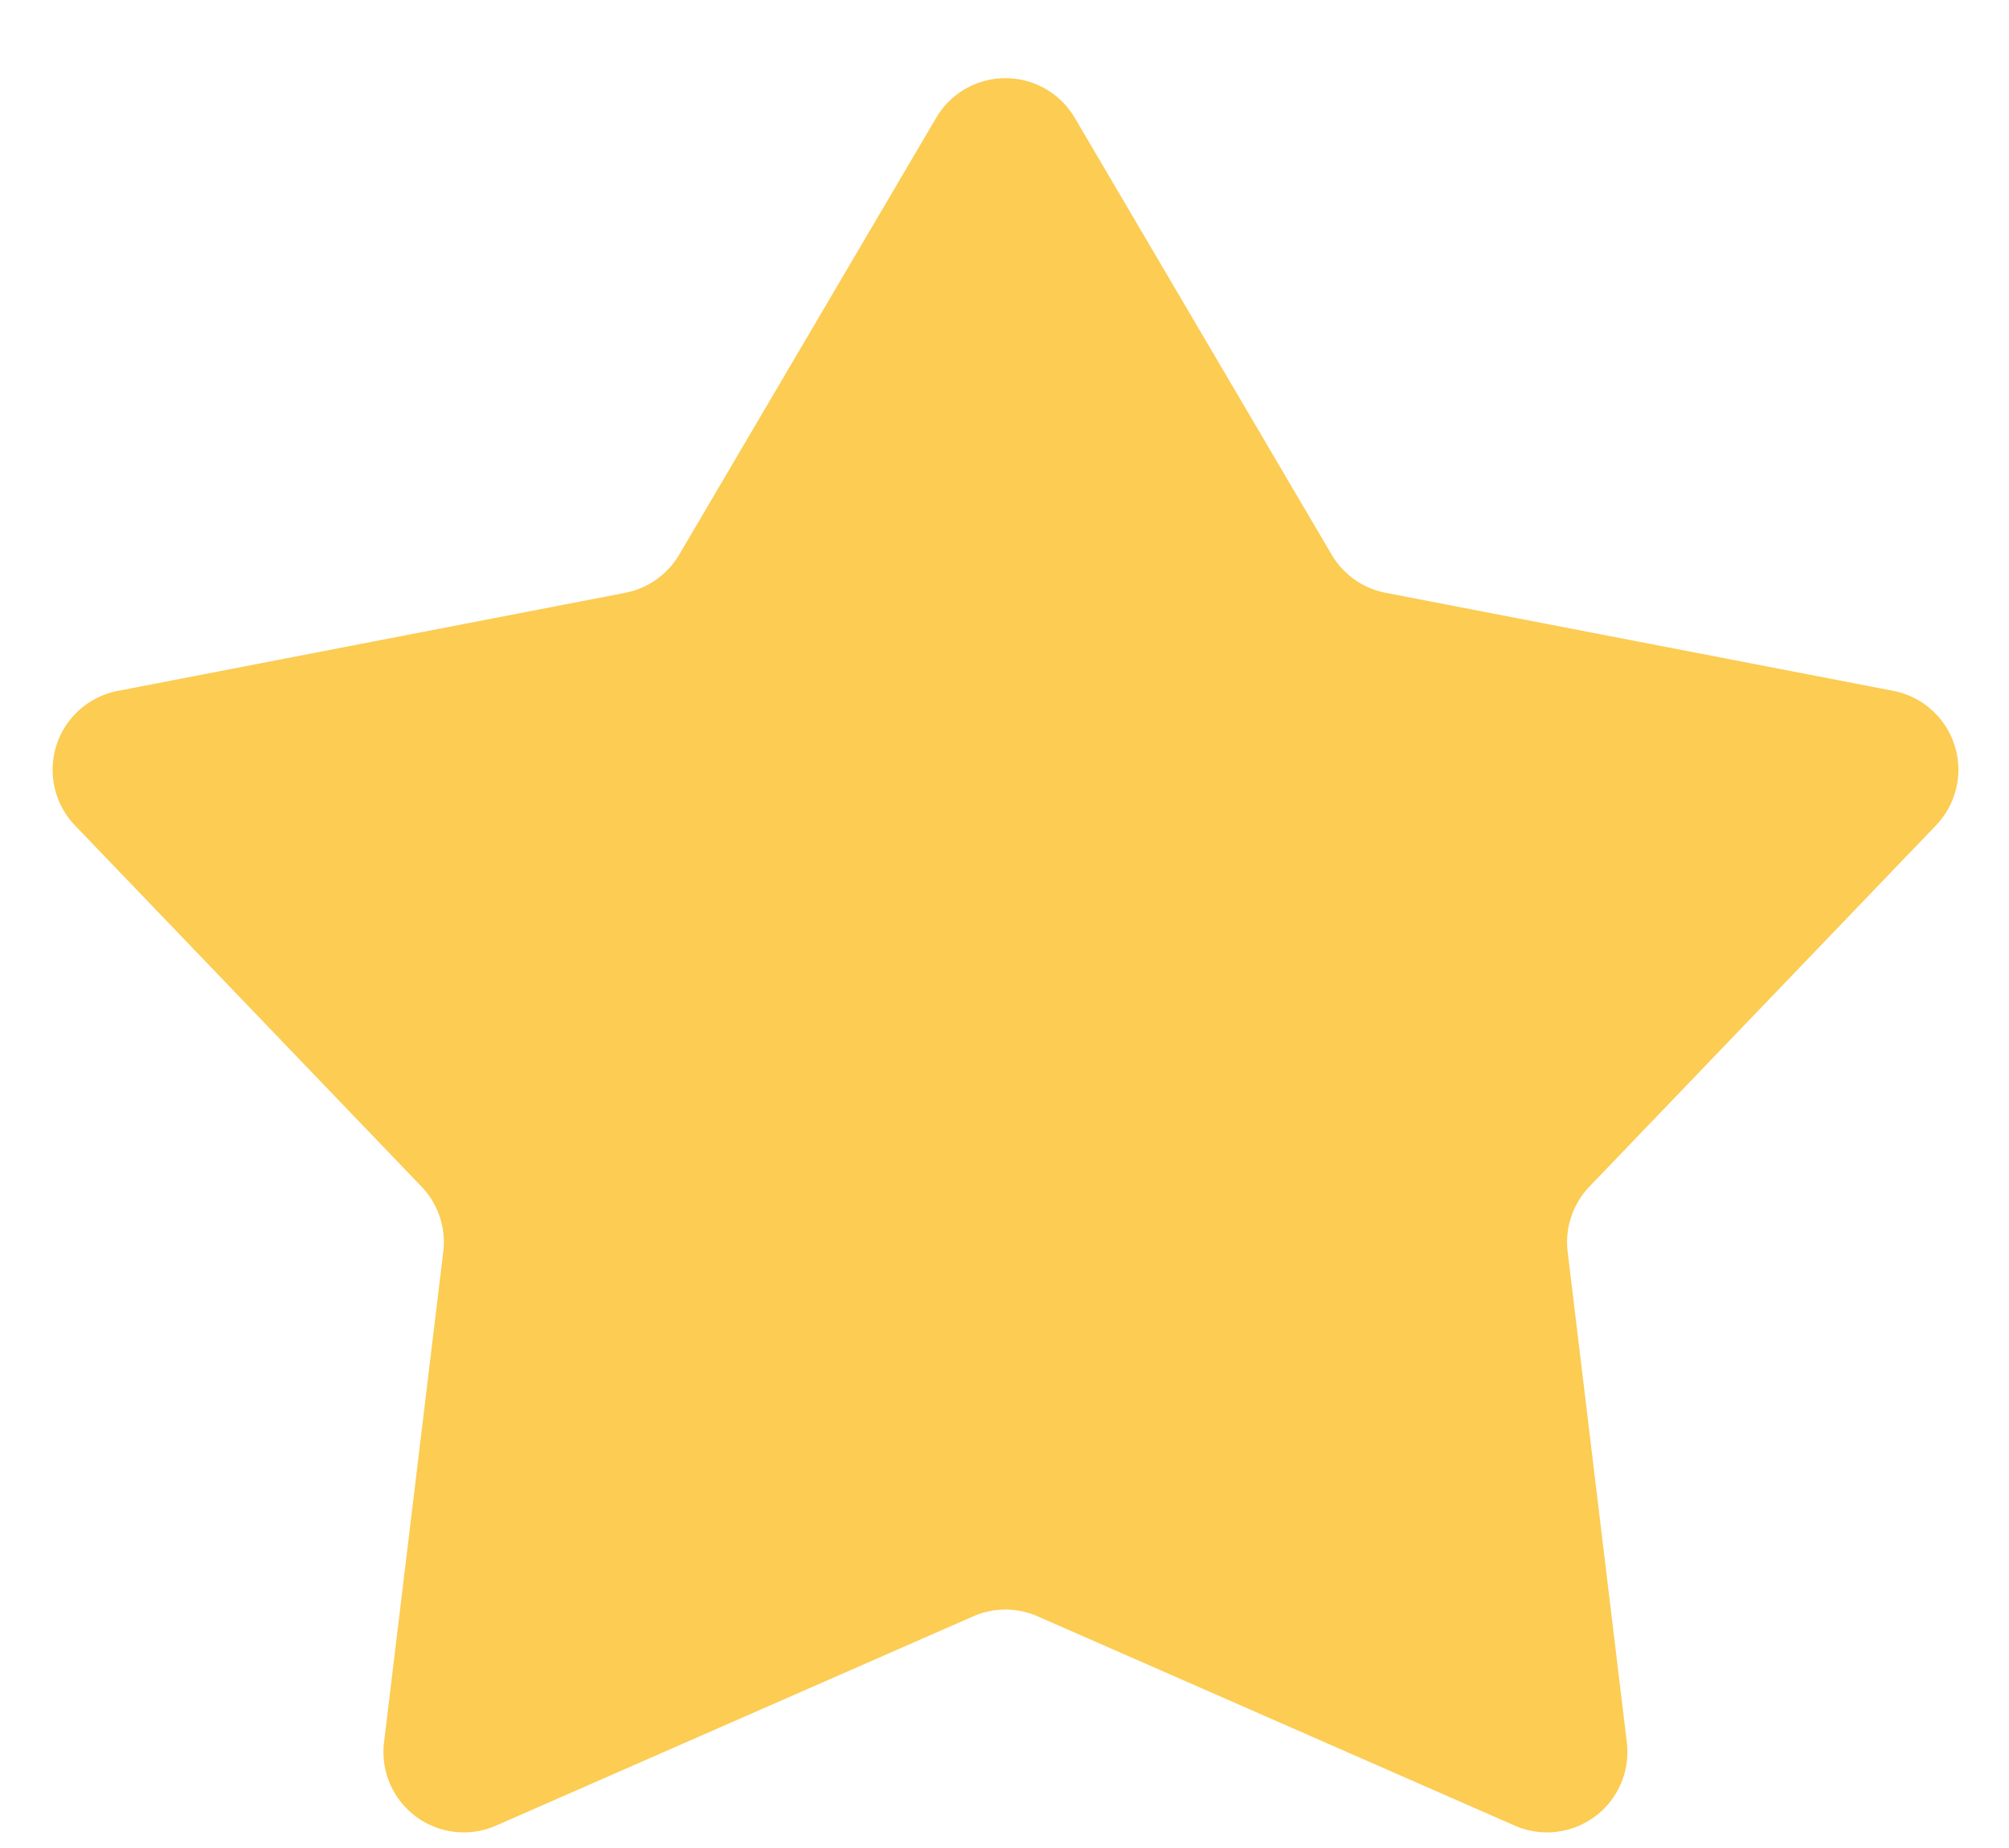 <svg width="25" height="23" fill="none" xmlns="http://www.w3.org/2000/svg"><path d="M11.65 1.466a1 1 0 011.724 0l3.197 5.437a1 1 0 00.672.475l6.316 1.22a1 1 0 01.532 1.675l-4.312 4.495a1 1 0 00-.271.812l.736 6.105a1 1 0 01-1.395 1.036l-5.936-2.604a1 1 0 00-.803 0l-5.936 2.604a1 1 0 01-1.395-1.036l.737-6.105a1 1 0 00-.271-.812L.933 10.273a1 1 0 01.532-1.674L7.78 7.378a1 1 0 00.672-.475l3.198-5.437z" fill="#FCCC53"/></svg>